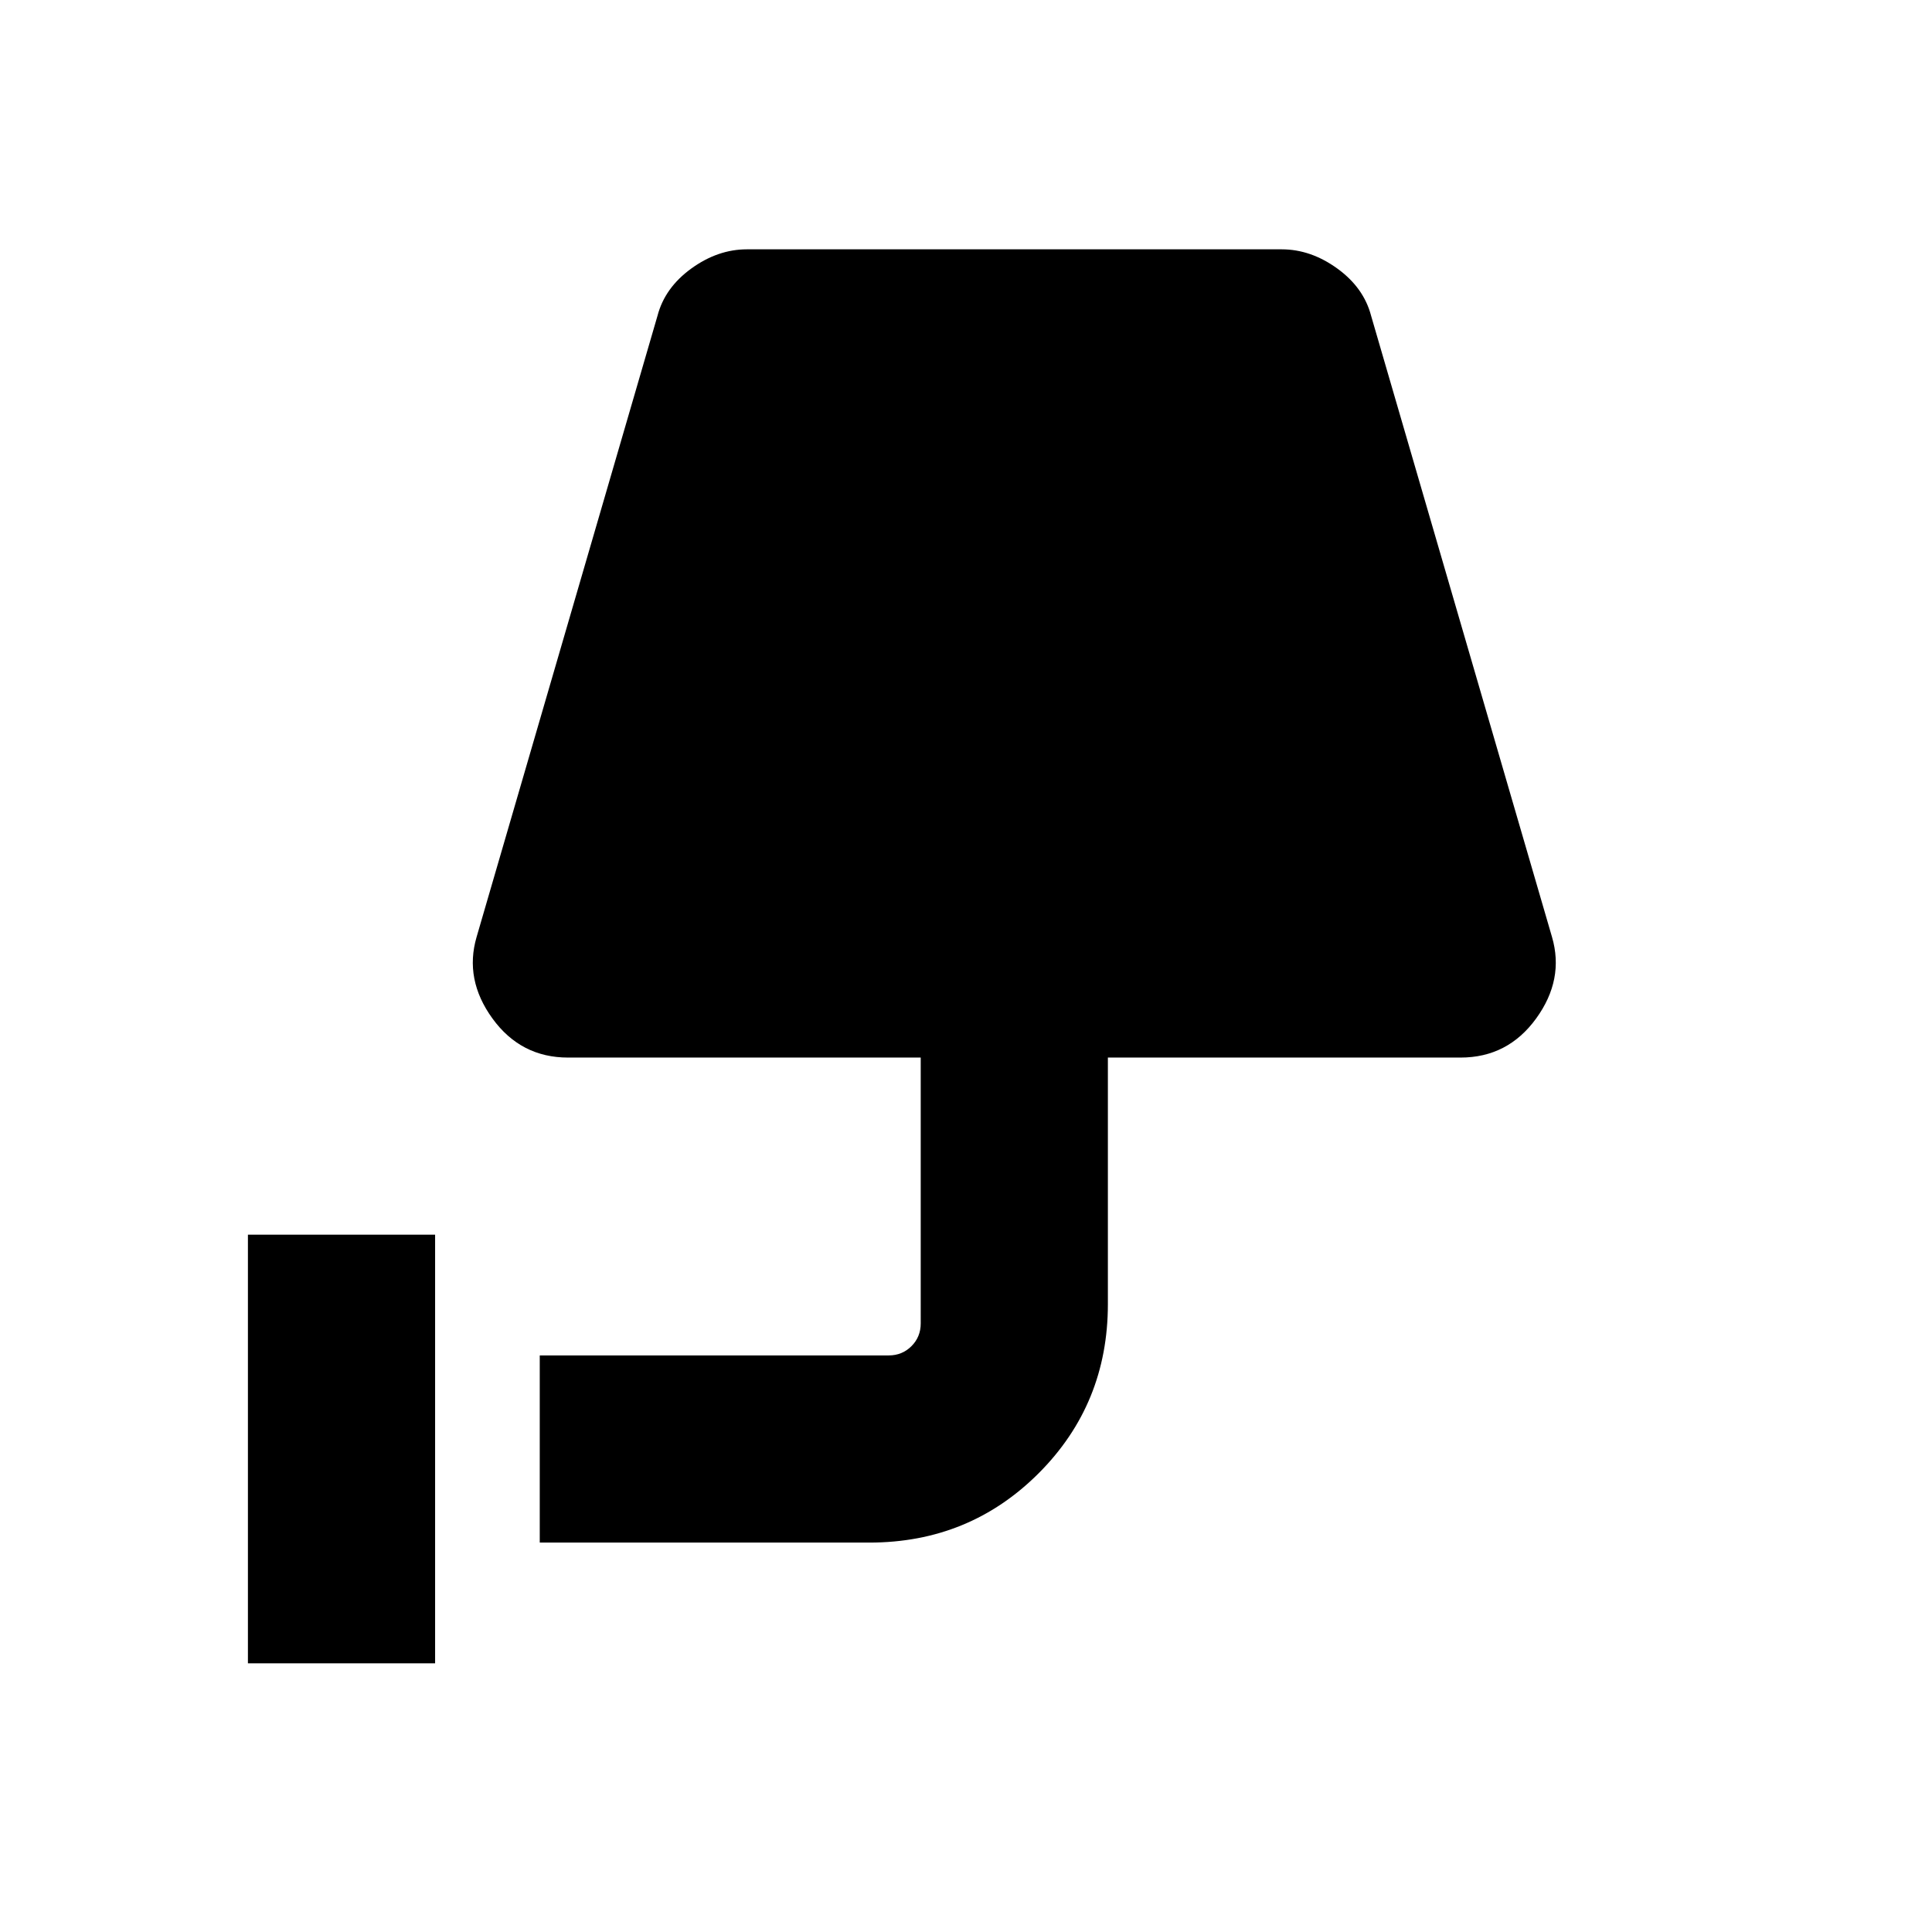 <svg xmlns="http://www.w3.org/2000/svg" height="20" viewBox="0 -960 960 960" width="20"><path d="M123.19-133.5v-213h93.01v213h-93.01Zm145.01-60v-93h173.41q6.69 0 11.29-4.6 4.6-4.6 4.6-11.29V-434.5H282.26q-23.46 0-37.55-19.4-14.08-19.4-7.88-40.56l89.87-308.61q3.63-13.95 16.8-23.5 13.17-9.54 27.63-9.54h265.74q14.46 0 27.63 9.54 13.17 9.55 16.8 23.5l89.87 308.61q6.2 21.16-7.88 40.56-14.09 19.4-37.55 19.4H550.5V-312q0 49.65-34.42 84.08Q481.65-193.5 432-193.5H268.2Z"/></svg>